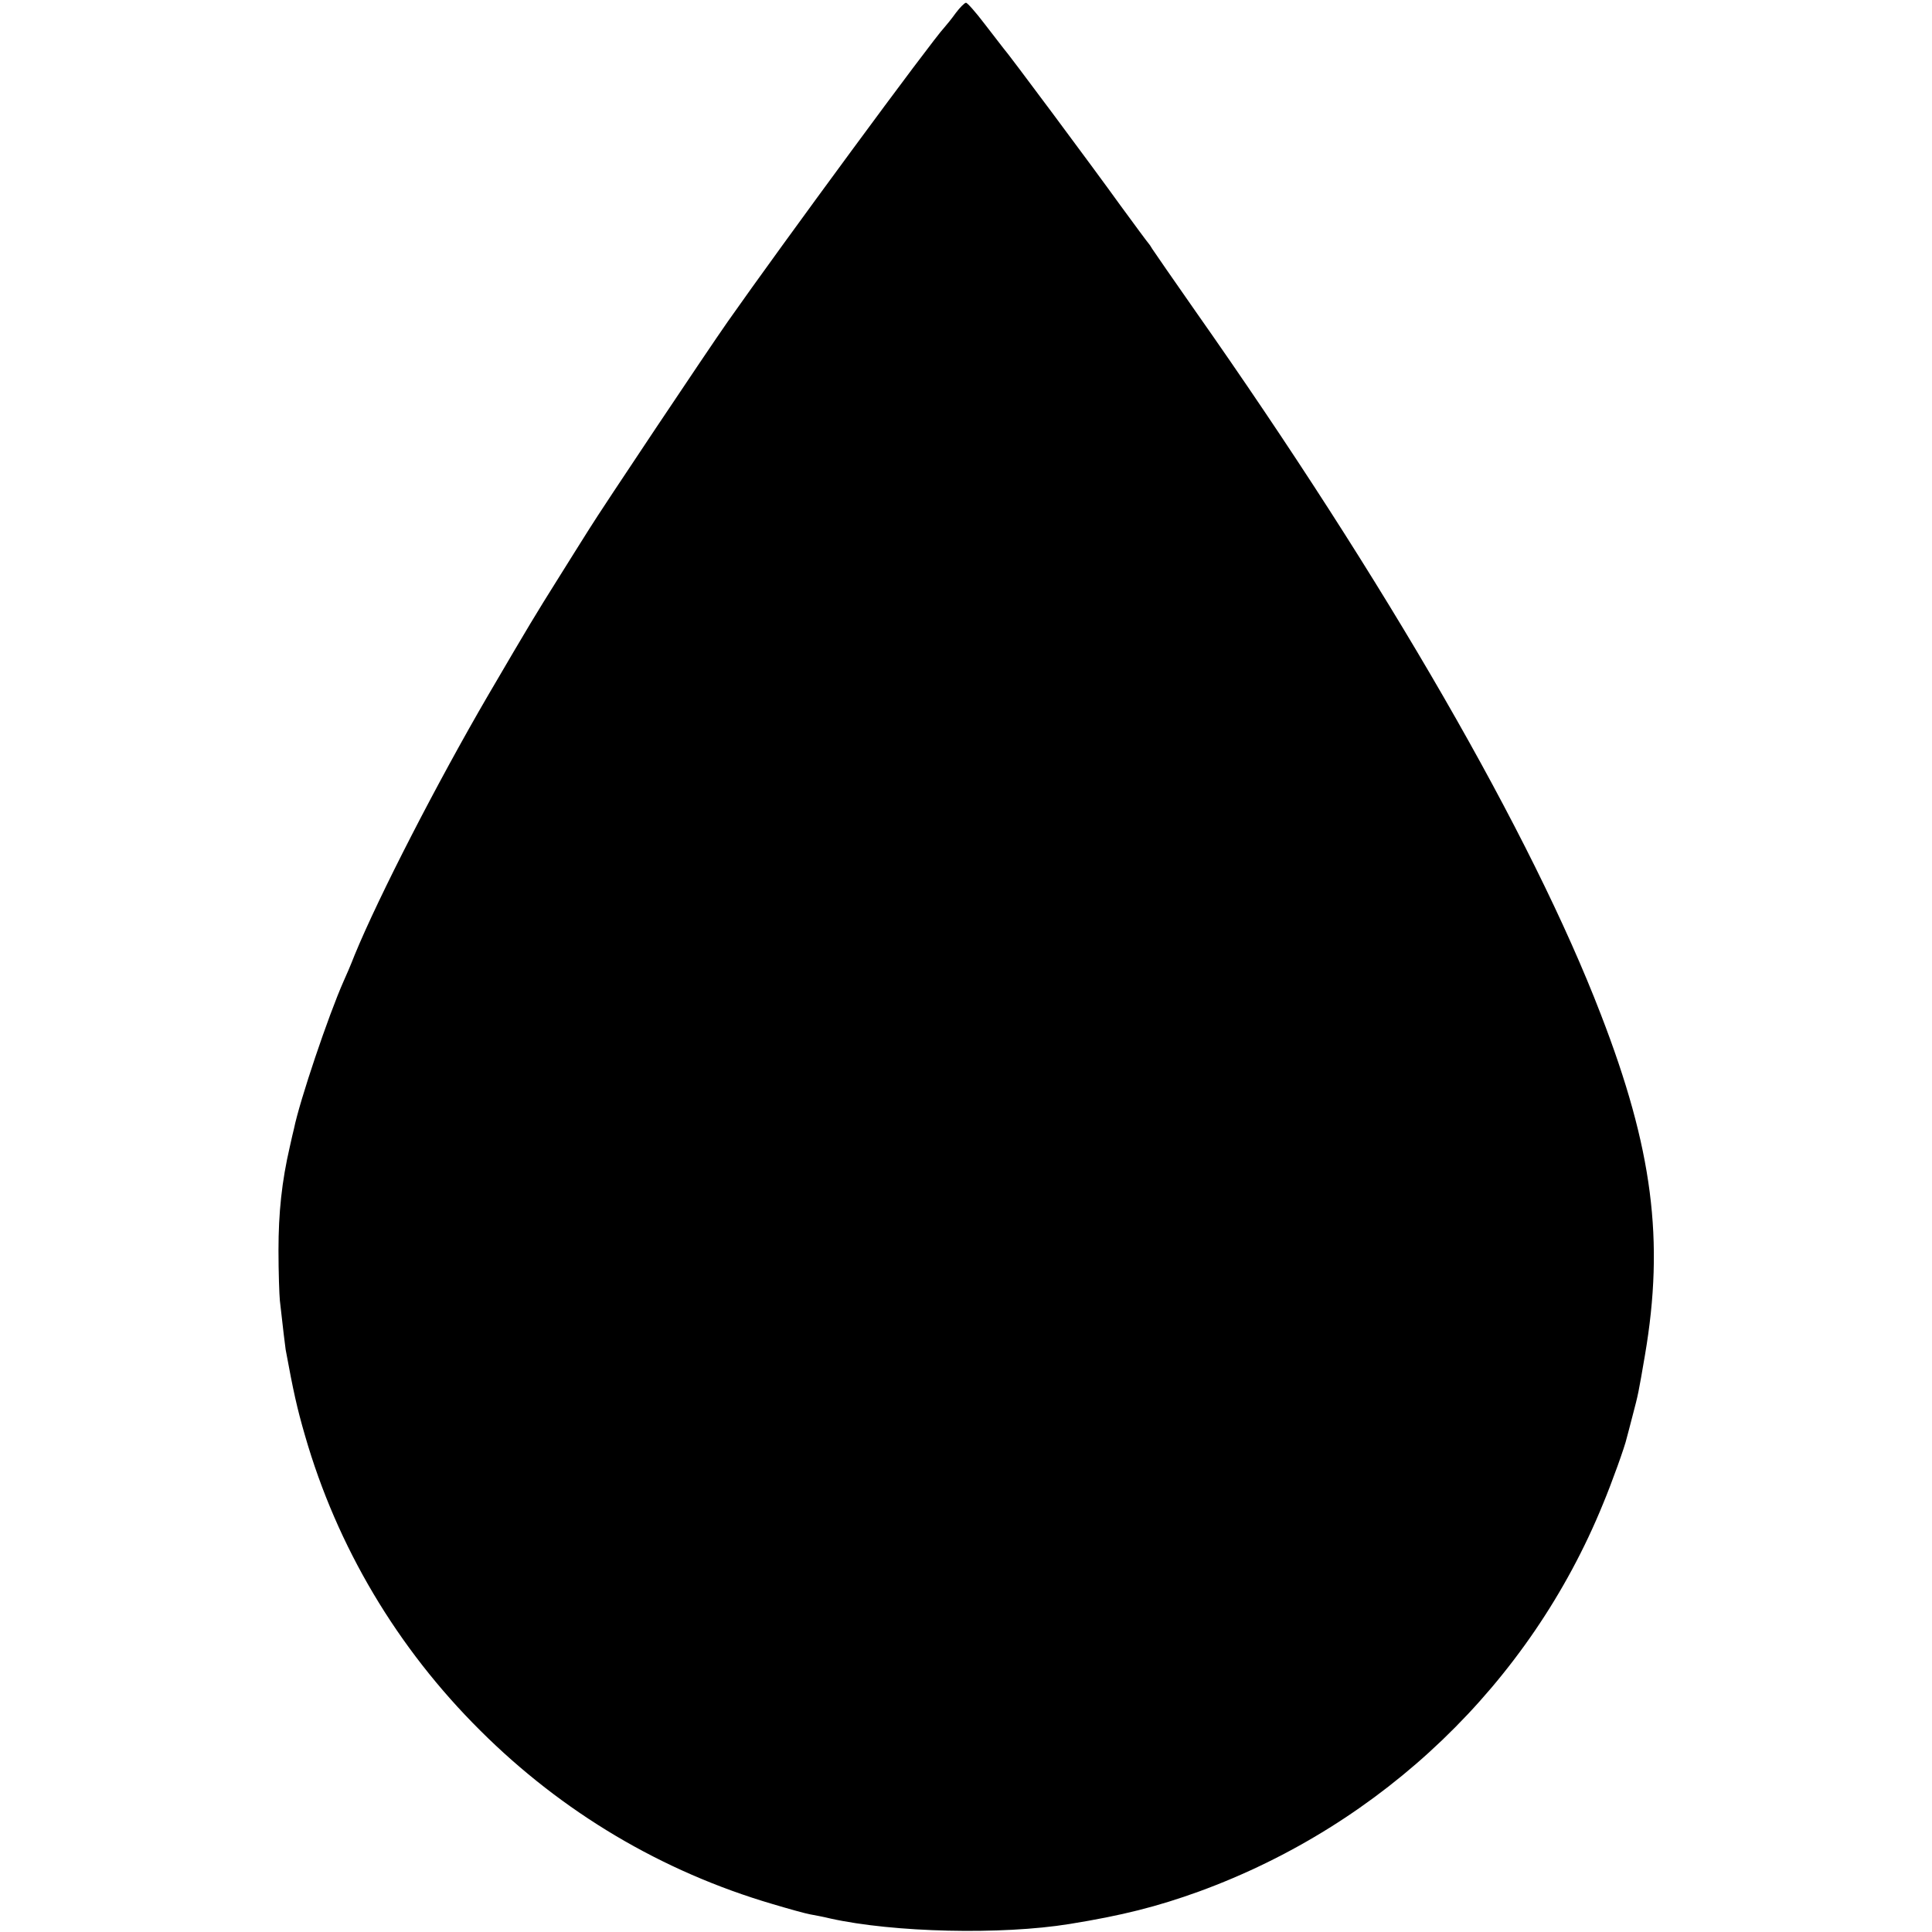 <?xml version="1.0" standalone="no"?>
<!DOCTYPE svg PUBLIC "-//W3C//DTD SVG 20010904//EN"
 "http://www.w3.org/TR/2001/REC-SVG-20010904/DTD/svg10.dtd">
<svg version="1.0" xmlns="http://www.w3.org/2000/svg"
 width="700pt" height="700pt" viewBox="0 0 700 700"
 preserveAspectRatio="xMidYMid meet">
<g transform="translate(0,700) scale(0.1,-0.1)"
fill="#000000" stroke="none">
<path d="M3463 6953 c-15 -21 -34 -44 -41 -52 -44 -46 -590 -788 -785 -1066
-75 -107 -454 -674 -503 -753 -21 -34 -74 -117 -116 -185 -77 -123 -95 -152
-250 -417 -183 -314 -395 -726 -483 -940 -14 -36 -32 -78 -40 -95 -55 -124
-159 -432 -180 -535 -2 -8 -9 -37 -15 -65 -29 -125 -41 -239 -41 -375 0 -80 3
-162 5 -182 11 -100 19 -164 21 -178 28 -152 41 -211 70 -311 116 -403 334
-770 635 -1069 298 -297 658 -511 1060 -629 57 -17 118 -34 135 -37 16 -3 49
-9 73 -15 229 -51 620 -60 867 -20 192 31 318 63 470 118 665 243 1198 754
1463 1404 31 74 80 210 86 239 2 8 12 44 21 80 21 80 21 80 45 220 71 416 28
749 -160 1235 -250 650 -780 1568 -1469 2548 -80 114 -150 216 -156 225 -5 9
-12 19 -15 22 -3 3 -48 64 -100 135 -100 139 -408 553 -425 571 -5 7 -36 46
-68 88 -32 42 -62 76 -67 76 -5 0 -22 -17 -37 -37z"/>
</g>
</svg>

